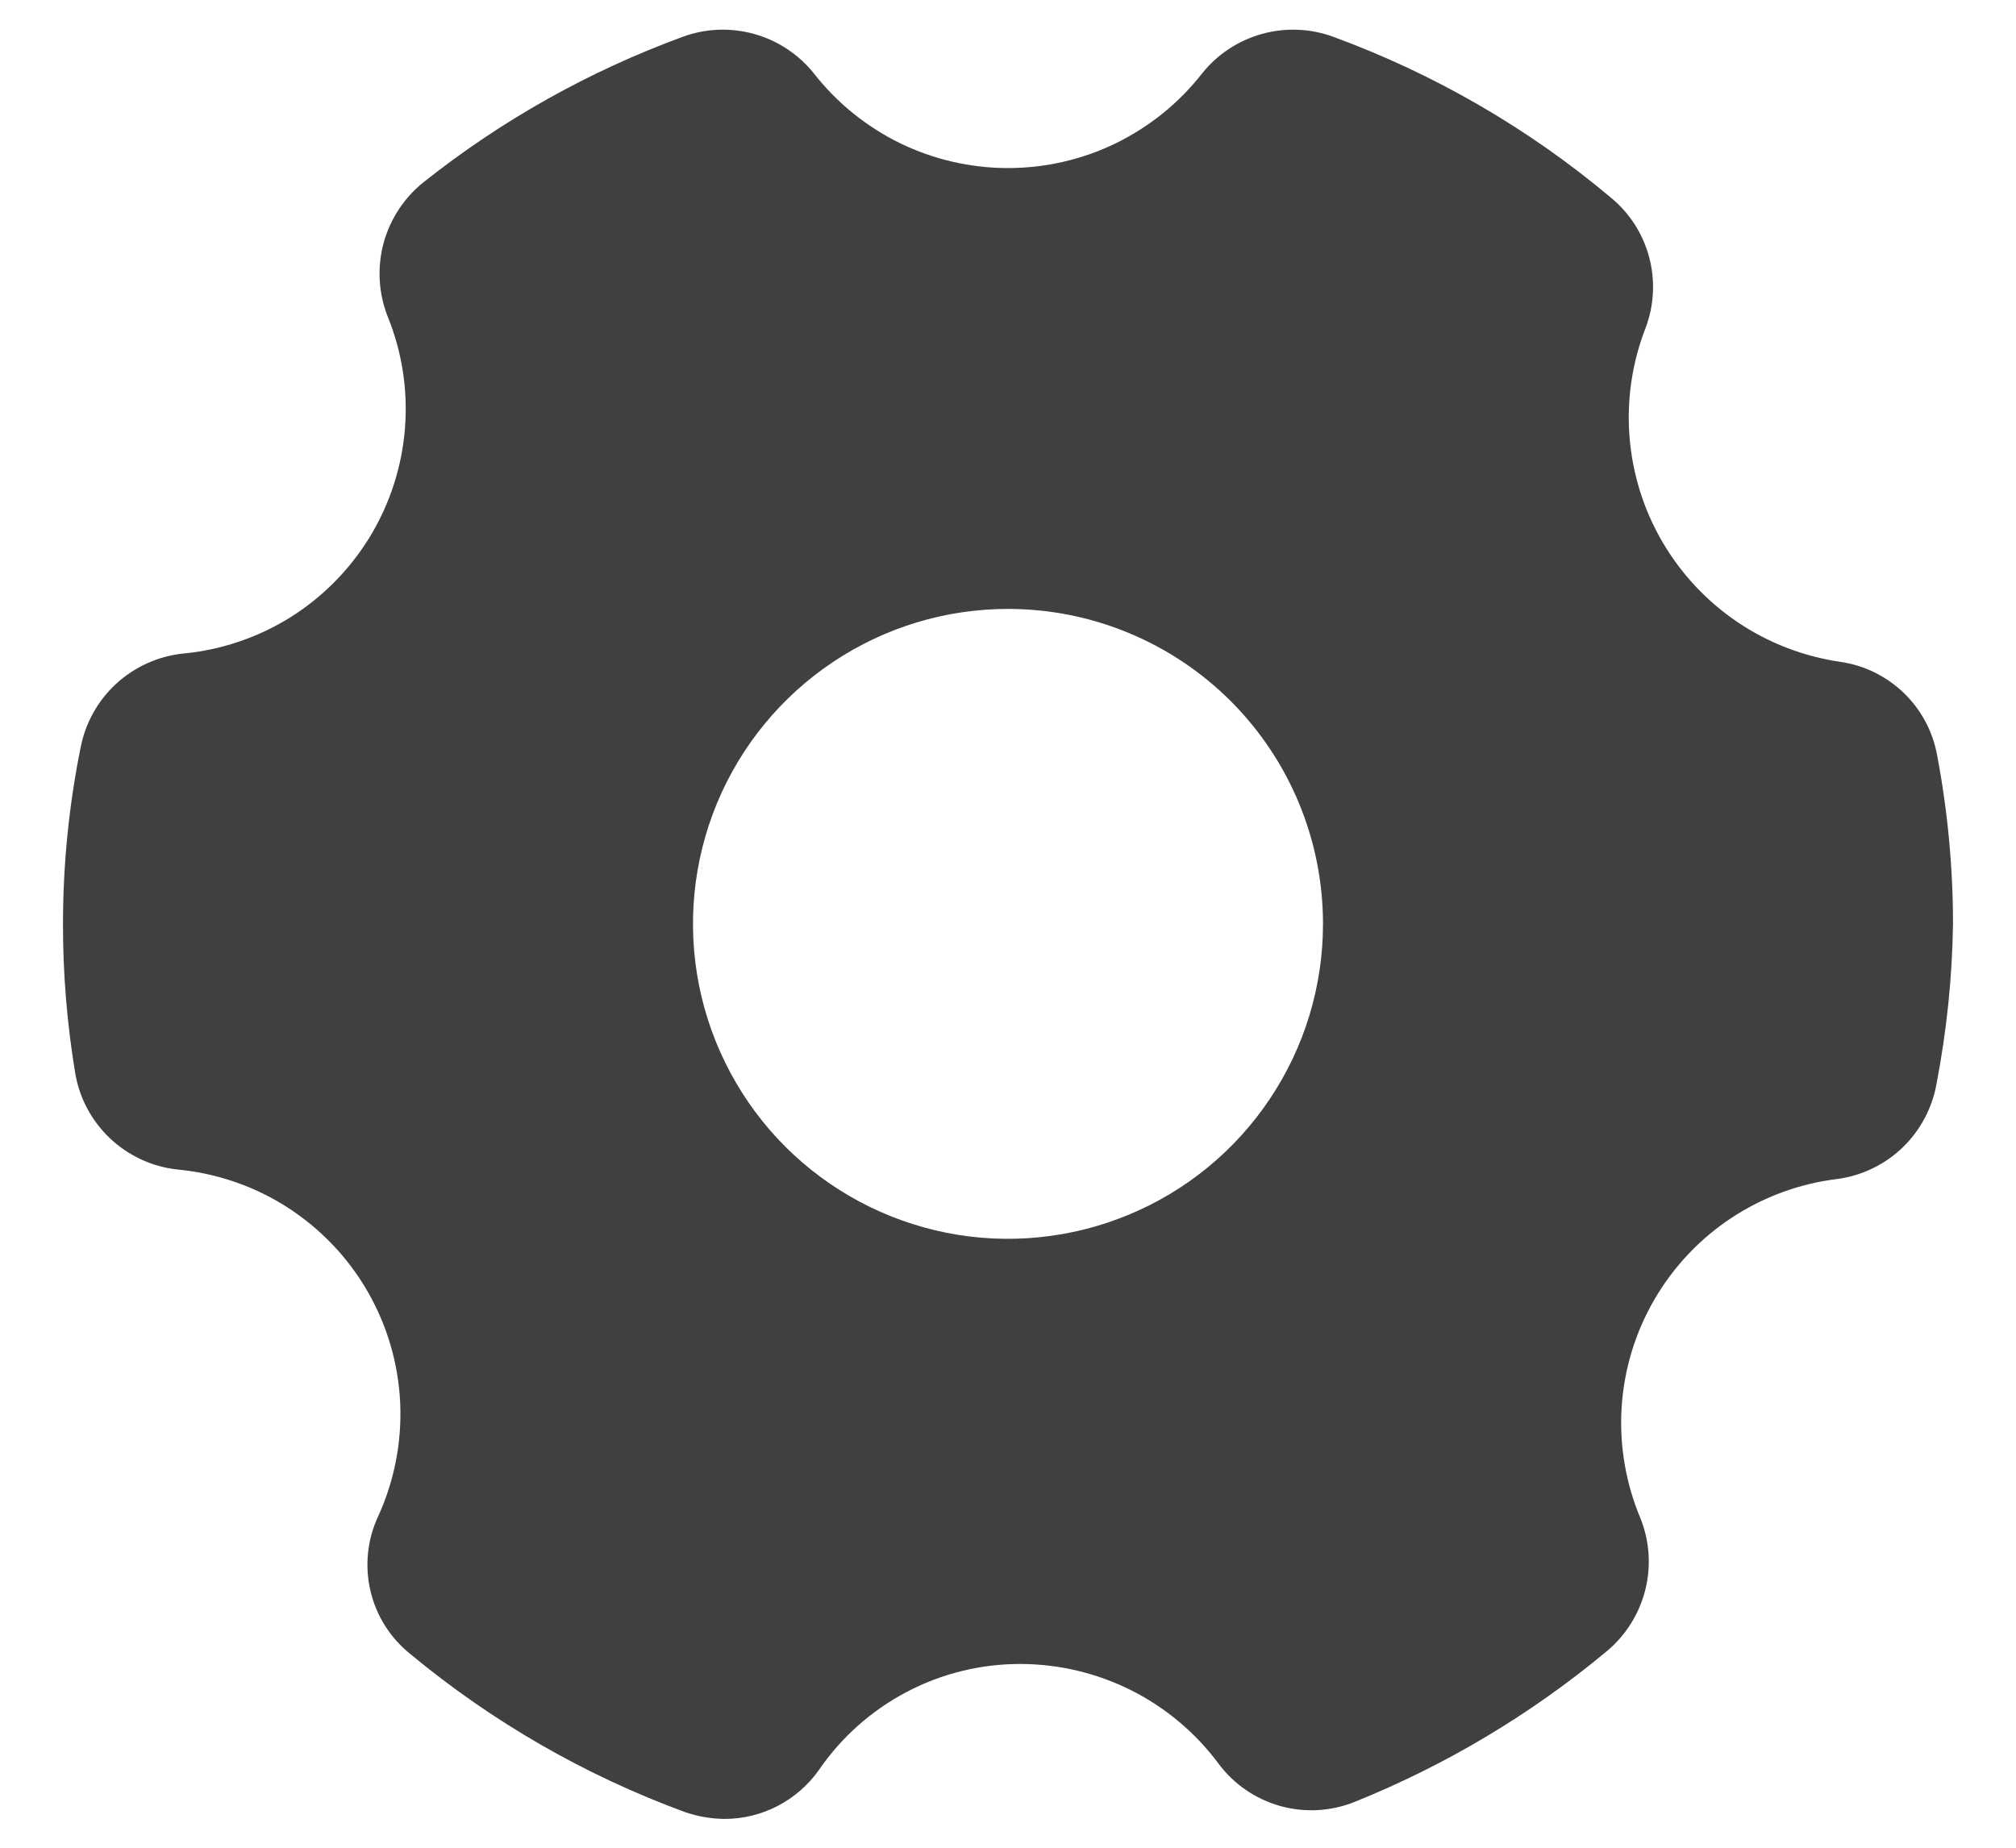 <svg width="24" height="22" viewBox="0 0 24 22" fill="none" xmlns="http://www.w3.org/2000/svg">
<path d="M21.907 7.88C21.47 7.816 21.052 7.655 20.686 7.408C20.319 7.16 20.013 6.833 19.79 6.451C19.567 6.069 19.434 5.642 19.399 5.201C19.364 4.76 19.43 4.317 19.59 3.905C19.692 3.636 19.707 3.341 19.633 3.063C19.559 2.784 19.4 2.536 19.177 2.353C18.197 1.529 17.08 0.882 15.877 0.44C15.604 0.338 15.305 0.326 15.023 0.404C14.742 0.482 14.492 0.647 14.31 0.875C14.036 1.226 13.685 1.509 13.285 1.705C12.885 1.9 12.445 2.001 12 2.001C11.555 2.001 11.115 1.9 10.715 1.705C10.315 1.509 9.964 1.226 9.69 0.875C9.508 0.647 9.258 0.482 8.977 0.404C8.695 0.326 8.396 0.338 8.123 0.44C7.012 0.848 5.974 1.43 5.048 2.165C4.814 2.35 4.646 2.605 4.567 2.892C4.489 3.18 4.505 3.485 4.613 3.763C4.786 4.186 4.857 4.643 4.821 5.099C4.785 5.555 4.643 5.996 4.406 6.387C4.169 6.777 3.844 7.107 3.457 7.35C3.069 7.592 2.63 7.74 2.175 7.782C1.88 7.814 1.602 7.94 1.383 8.141C1.165 8.342 1.016 8.608 0.96 8.9C0.82 9.591 0.75 10.295 0.75 11C0.749 11.59 0.797 12.18 0.893 12.762C0.94 13.064 1.086 13.341 1.307 13.551C1.528 13.761 1.812 13.893 2.115 13.925C2.58 13.969 3.028 14.123 3.421 14.375C3.814 14.628 4.142 14.97 4.375 15.375C4.609 15.78 4.742 16.234 4.764 16.701C4.785 17.168 4.695 17.633 4.5 18.058C4.372 18.334 4.341 18.645 4.41 18.941C4.479 19.237 4.646 19.502 4.883 19.692C5.858 20.501 6.963 21.138 8.153 21.575C8.305 21.628 8.464 21.655 8.625 21.657C8.846 21.657 9.063 21.604 9.259 21.502C9.454 21.4 9.623 21.253 9.75 21.073C10.017 20.683 10.376 20.365 10.794 20.145C11.212 19.925 11.678 19.811 12.15 19.812C12.608 19.813 13.059 19.921 13.468 20.126C13.877 20.332 14.232 20.63 14.505 20.997C14.687 21.242 14.944 21.419 15.237 21.502C15.53 21.585 15.842 21.568 16.125 21.455C17.212 21.017 18.224 20.413 19.125 19.663C19.351 19.476 19.512 19.221 19.585 18.937C19.658 18.653 19.639 18.353 19.53 18.08C19.354 17.662 19.277 17.209 19.305 16.757C19.334 16.305 19.467 15.865 19.695 15.473C19.923 15.081 20.238 14.747 20.617 14.498C20.996 14.249 21.427 14.091 21.878 14.037C22.169 13.997 22.441 13.865 22.653 13.66C22.864 13.455 23.005 13.188 23.055 12.898C23.175 12.272 23.241 11.637 23.25 11C23.25 10.328 23.187 9.658 23.062 8.998C23.012 8.713 22.873 8.453 22.666 8.252C22.458 8.051 22.193 7.921 21.907 7.88ZM15.75 11C15.75 11.742 15.53 12.467 15.118 13.083C14.706 13.7 14.12 14.181 13.435 14.464C12.75 14.748 11.996 14.823 11.268 14.678C10.541 14.533 9.873 14.176 9.348 13.652C8.824 13.127 8.467 12.459 8.322 11.732C8.177 11.004 8.252 10.25 8.535 9.565C8.819 8.88 9.3 8.294 9.917 7.882C10.533 7.47 11.258 7.25 12 7.25C12.995 7.25 13.948 7.645 14.652 8.348C15.355 9.052 15.75 10.005 15.75 11Z" fill="black" fill-opacity="0.75"/>
</svg>
